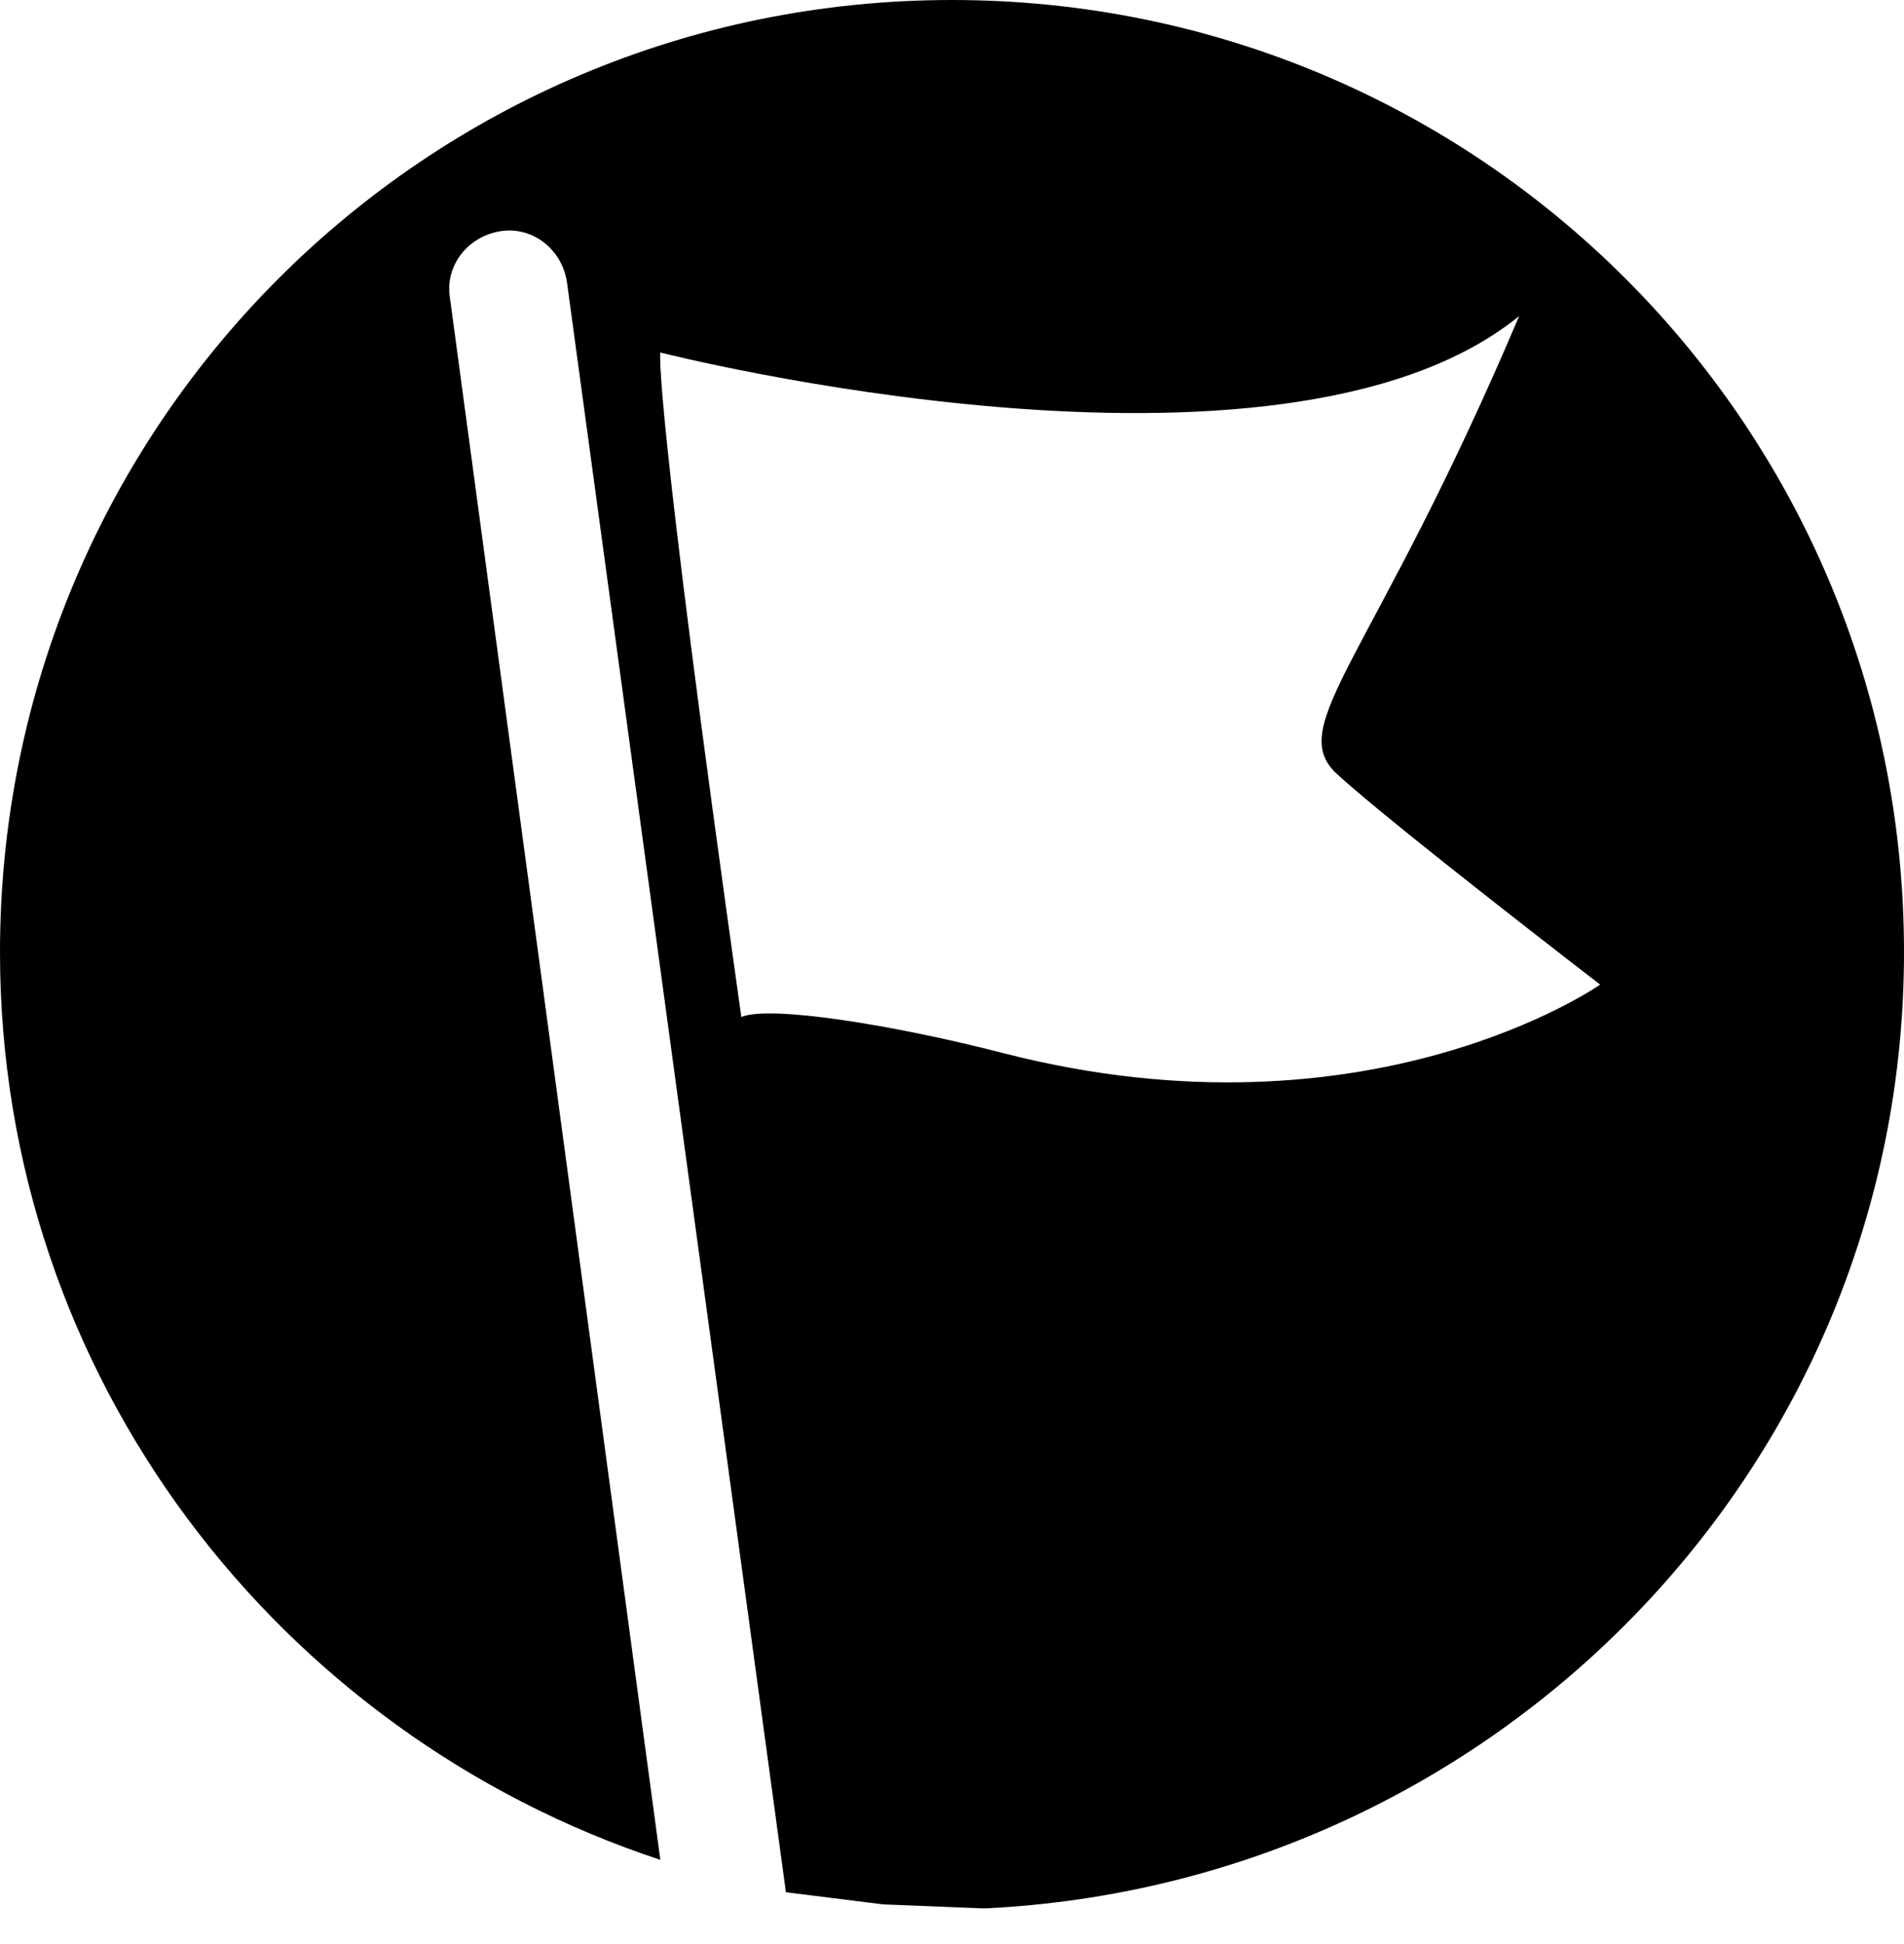 <svg width="48" height="49" viewBox="0 0 48 49" fill="none" xmlns="http://www.w3.org/2000/svg">
<path d="M24 0C10.723 0 0 10.723 0 24C0 34.723 7.047 43.711 16.647 46.877L11.336 7.455C11.234 6.638 11.847 5.923 12.664 5.821C13.481 5.719 14.196 6.332 14.298 7.149L19.813 47.694C20.63 47.796 21.447 47.898 22.264 48L24.817 48.102C37.685 47.489 48 36.97 48 24C48 10.723 37.277 0 24 0ZM25.328 26.553C22.57 25.838 19.404 25.328 18.689 25.634C16.443 9.702 16.647 8.885 16.647 8.885C16.647 8.885 32.272 12.868 38.298 7.966C34.621 16.647 32.374 18.281 33.702 19.506C35.03 20.732 40.34 24.817 40.34 24.817C40.34 24.817 34.519 28.902 25.328 26.553Z" fill="currentColor"/>
</svg>
